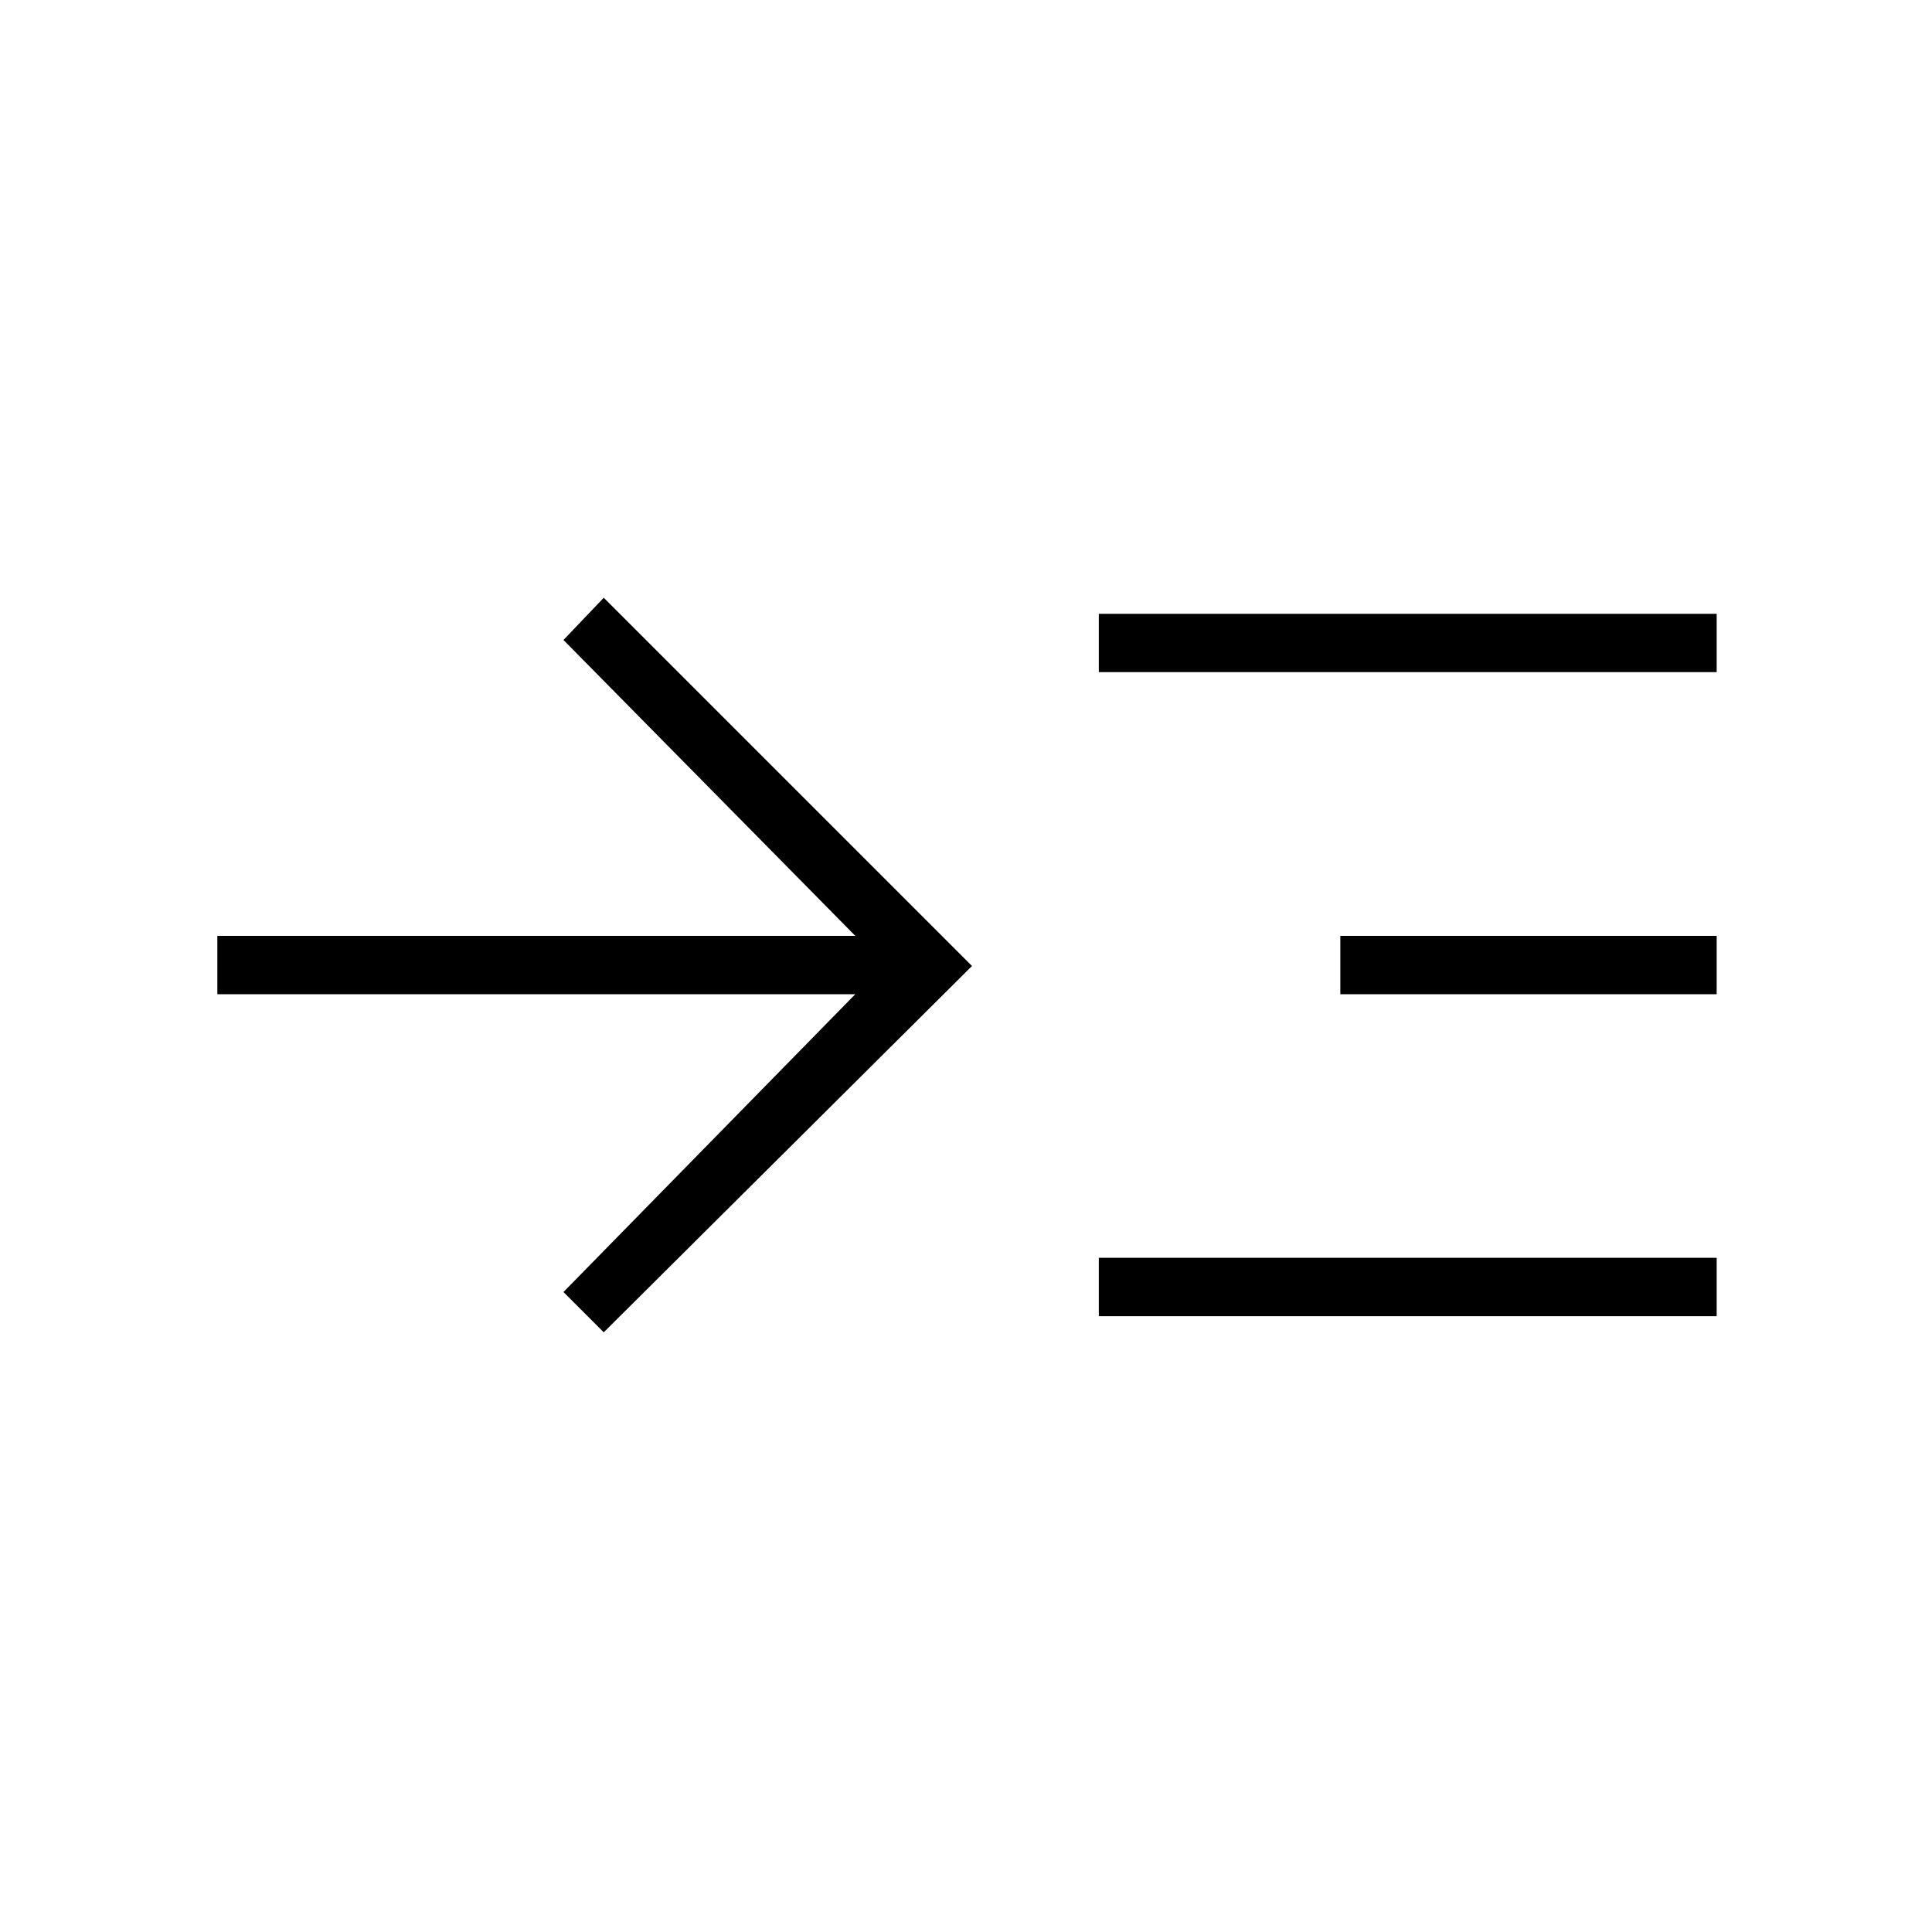 <svg xmlns="http://www.w3.org/2000/svg" height="20" width="20"><path d="M6.25 13.792 5.833 13.375 8.854 10.292H2.25V9.688H8.854L5.833 6.625L6.25 6.188L10.062 10ZM11.375 6.958V6.354H17.771V6.958ZM11.375 13.625V13.021H17.771V13.625ZM13.875 10.292V9.688H17.771V10.292Z"/></svg>